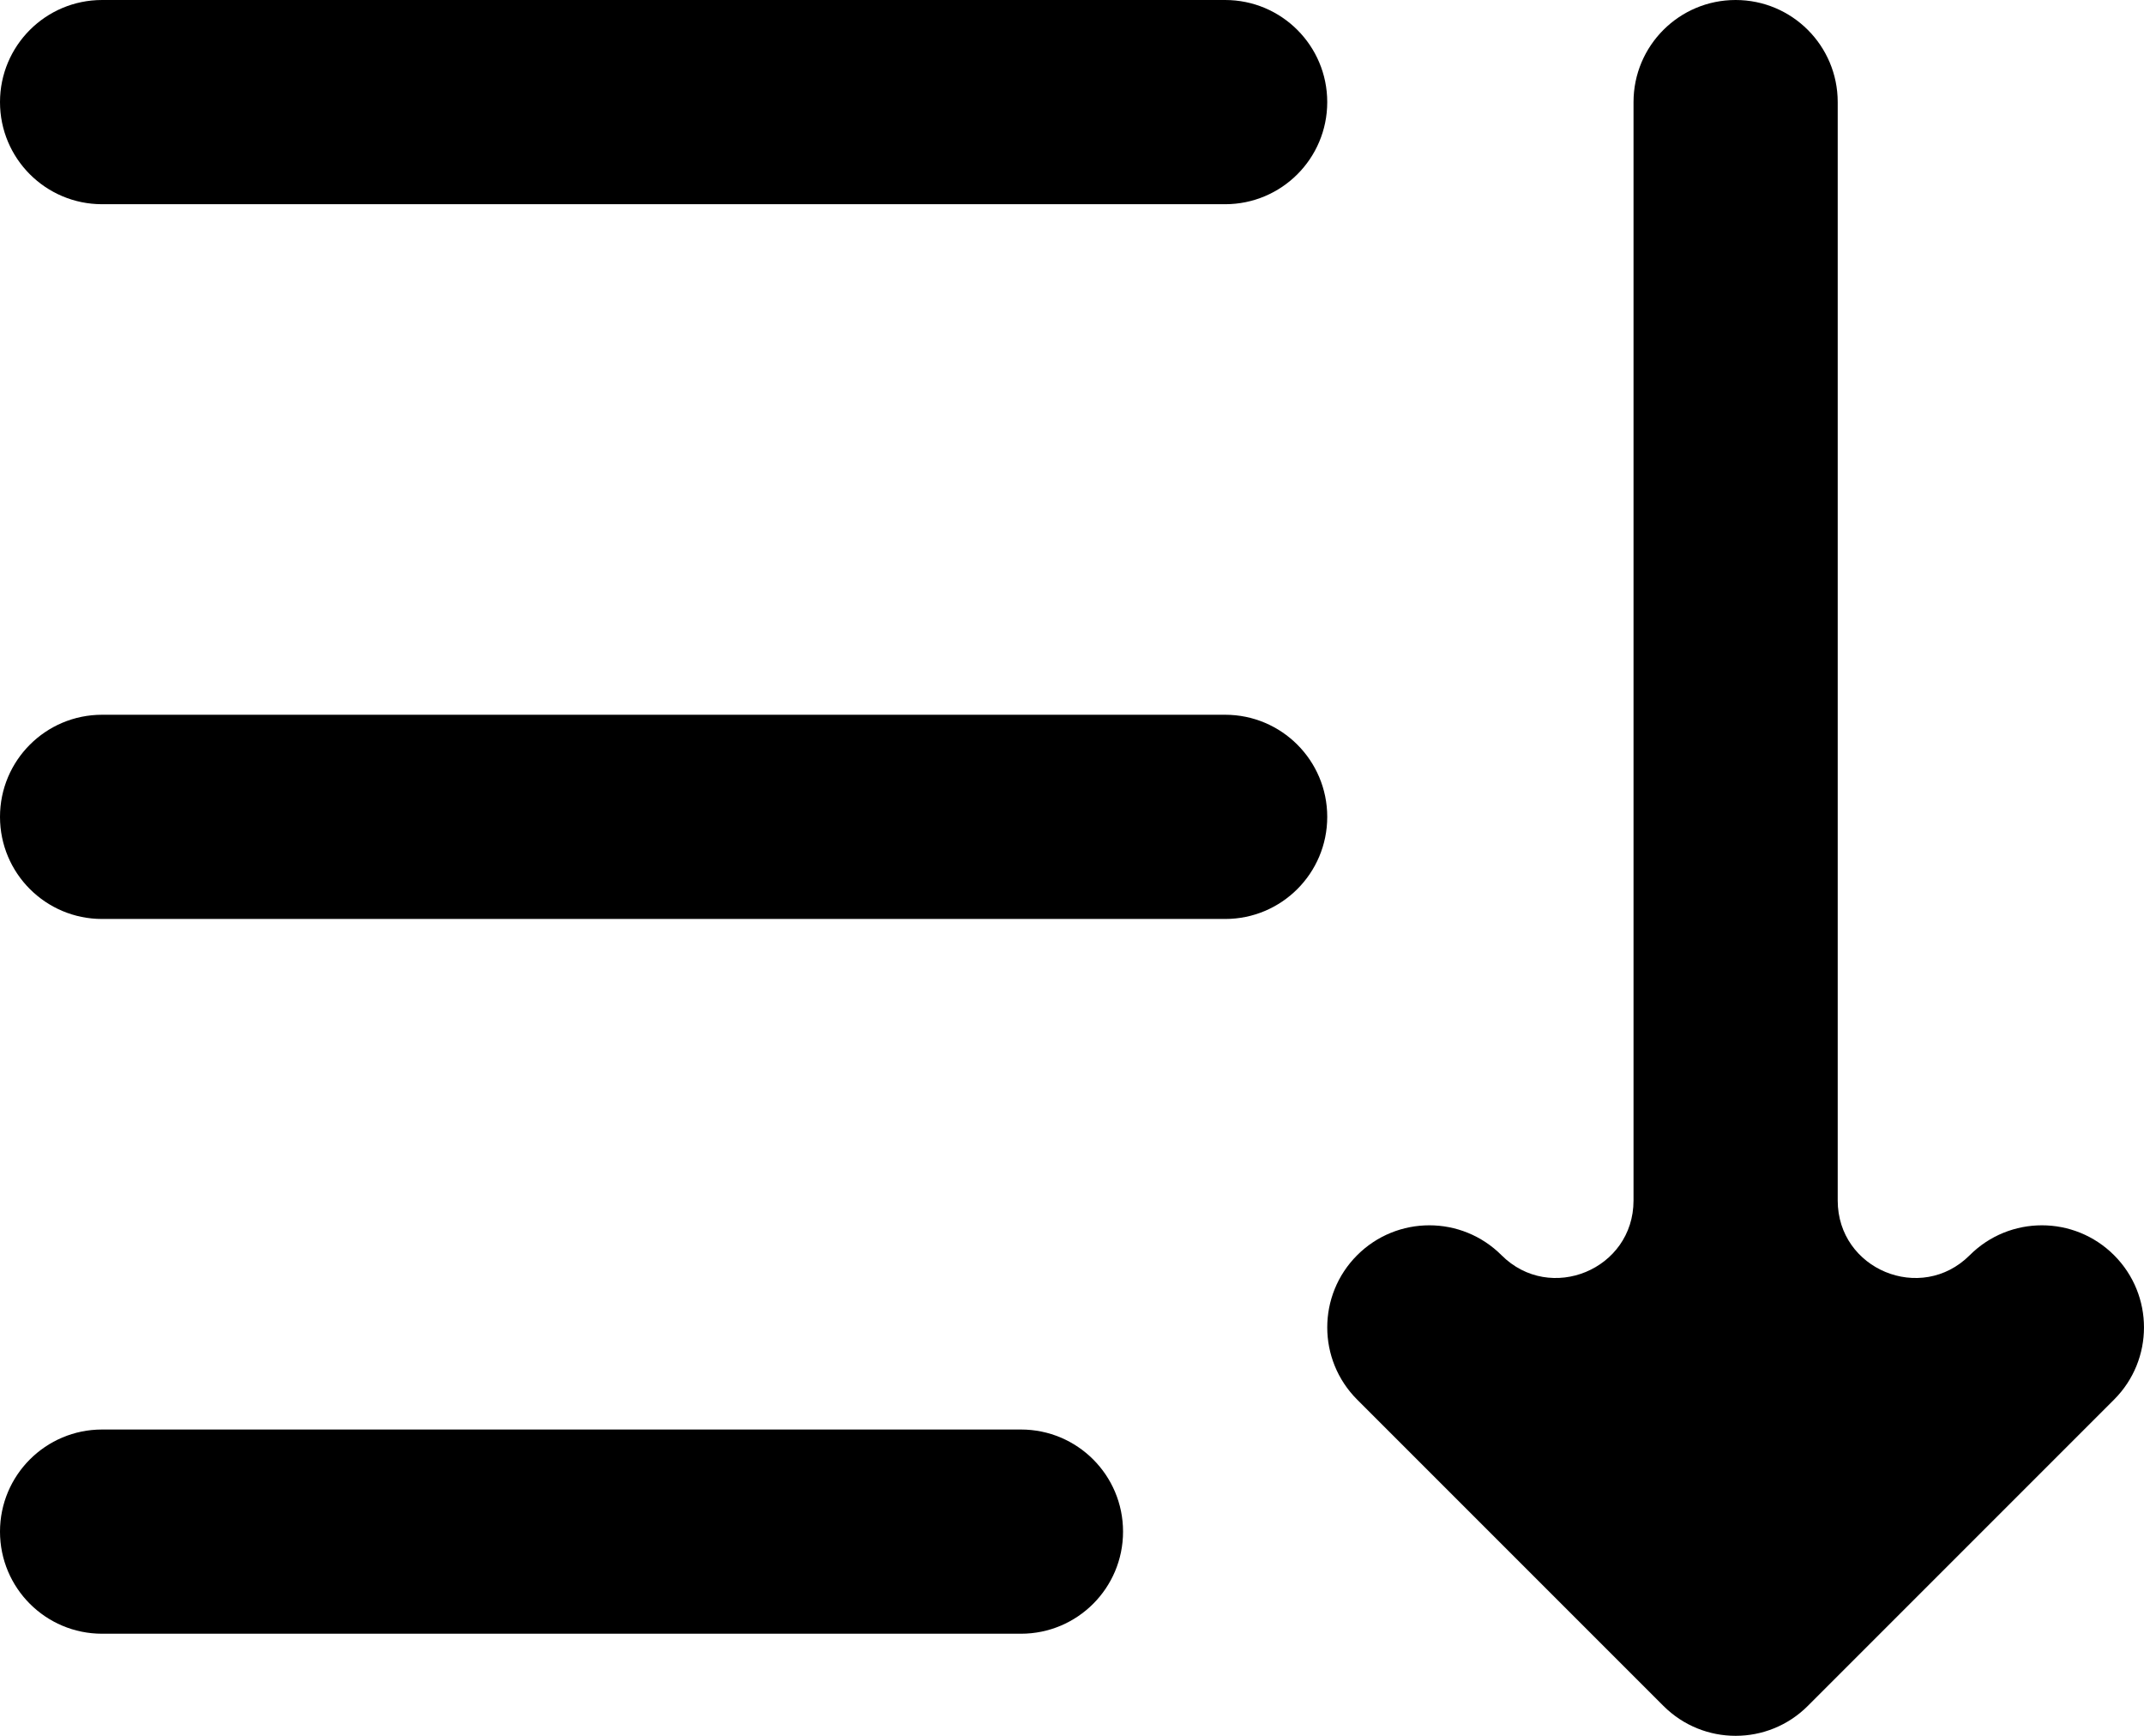 <svg width="42" height="34" viewBox="0 0 42 34" fill="none" xmlns="http://www.w3.org/2000/svg">
<path d="M0 2C0 0.895 0.895 0 2 0H24C25.105 0 26 0.895 26 2V2C26 3.105 25.105 4 24 4H2C0.895 4 0 3.105 0 2V2ZM0 16C0 14.895 0.895 14 2 14H24C25.105 14 26 14.895 26 16V16C26 17.105 25.105 18 24 18H2C0.895 18 0 17.105 0 16V16ZM2 28V28C0.895 28 0 28.895 0 30V30C0 31.105 0.895 32 2 32H20C21.105 32 22 31.105 22 30V30C22 28.895 21.105 28 20 28H2ZM32.586 33.414C33.367 34.195 34.633 34.195 35.414 33.414V33.414L41.414 27.414V27.414C42.195 26.633 42.195 25.367 41.414 24.586V24.586C40.633 23.805 39.367 23.805 38.586 24.586V24.586V24.586C37.632 25.54 36 24.864 36 23.515V2C36 0.895 35.105 0 34 0V0C32.895 0 32 0.895 32 2V23.515C32 24.864 30.368 25.54 29.414 24.586V24.586V24.586C28.633 23.805 27.367 23.805 26.586 24.586V24.586C25.805 25.367 25.805 26.633 26.586 27.414V27.414L32.586 33.414V33.414Z" fill="black"/>
</svg>
